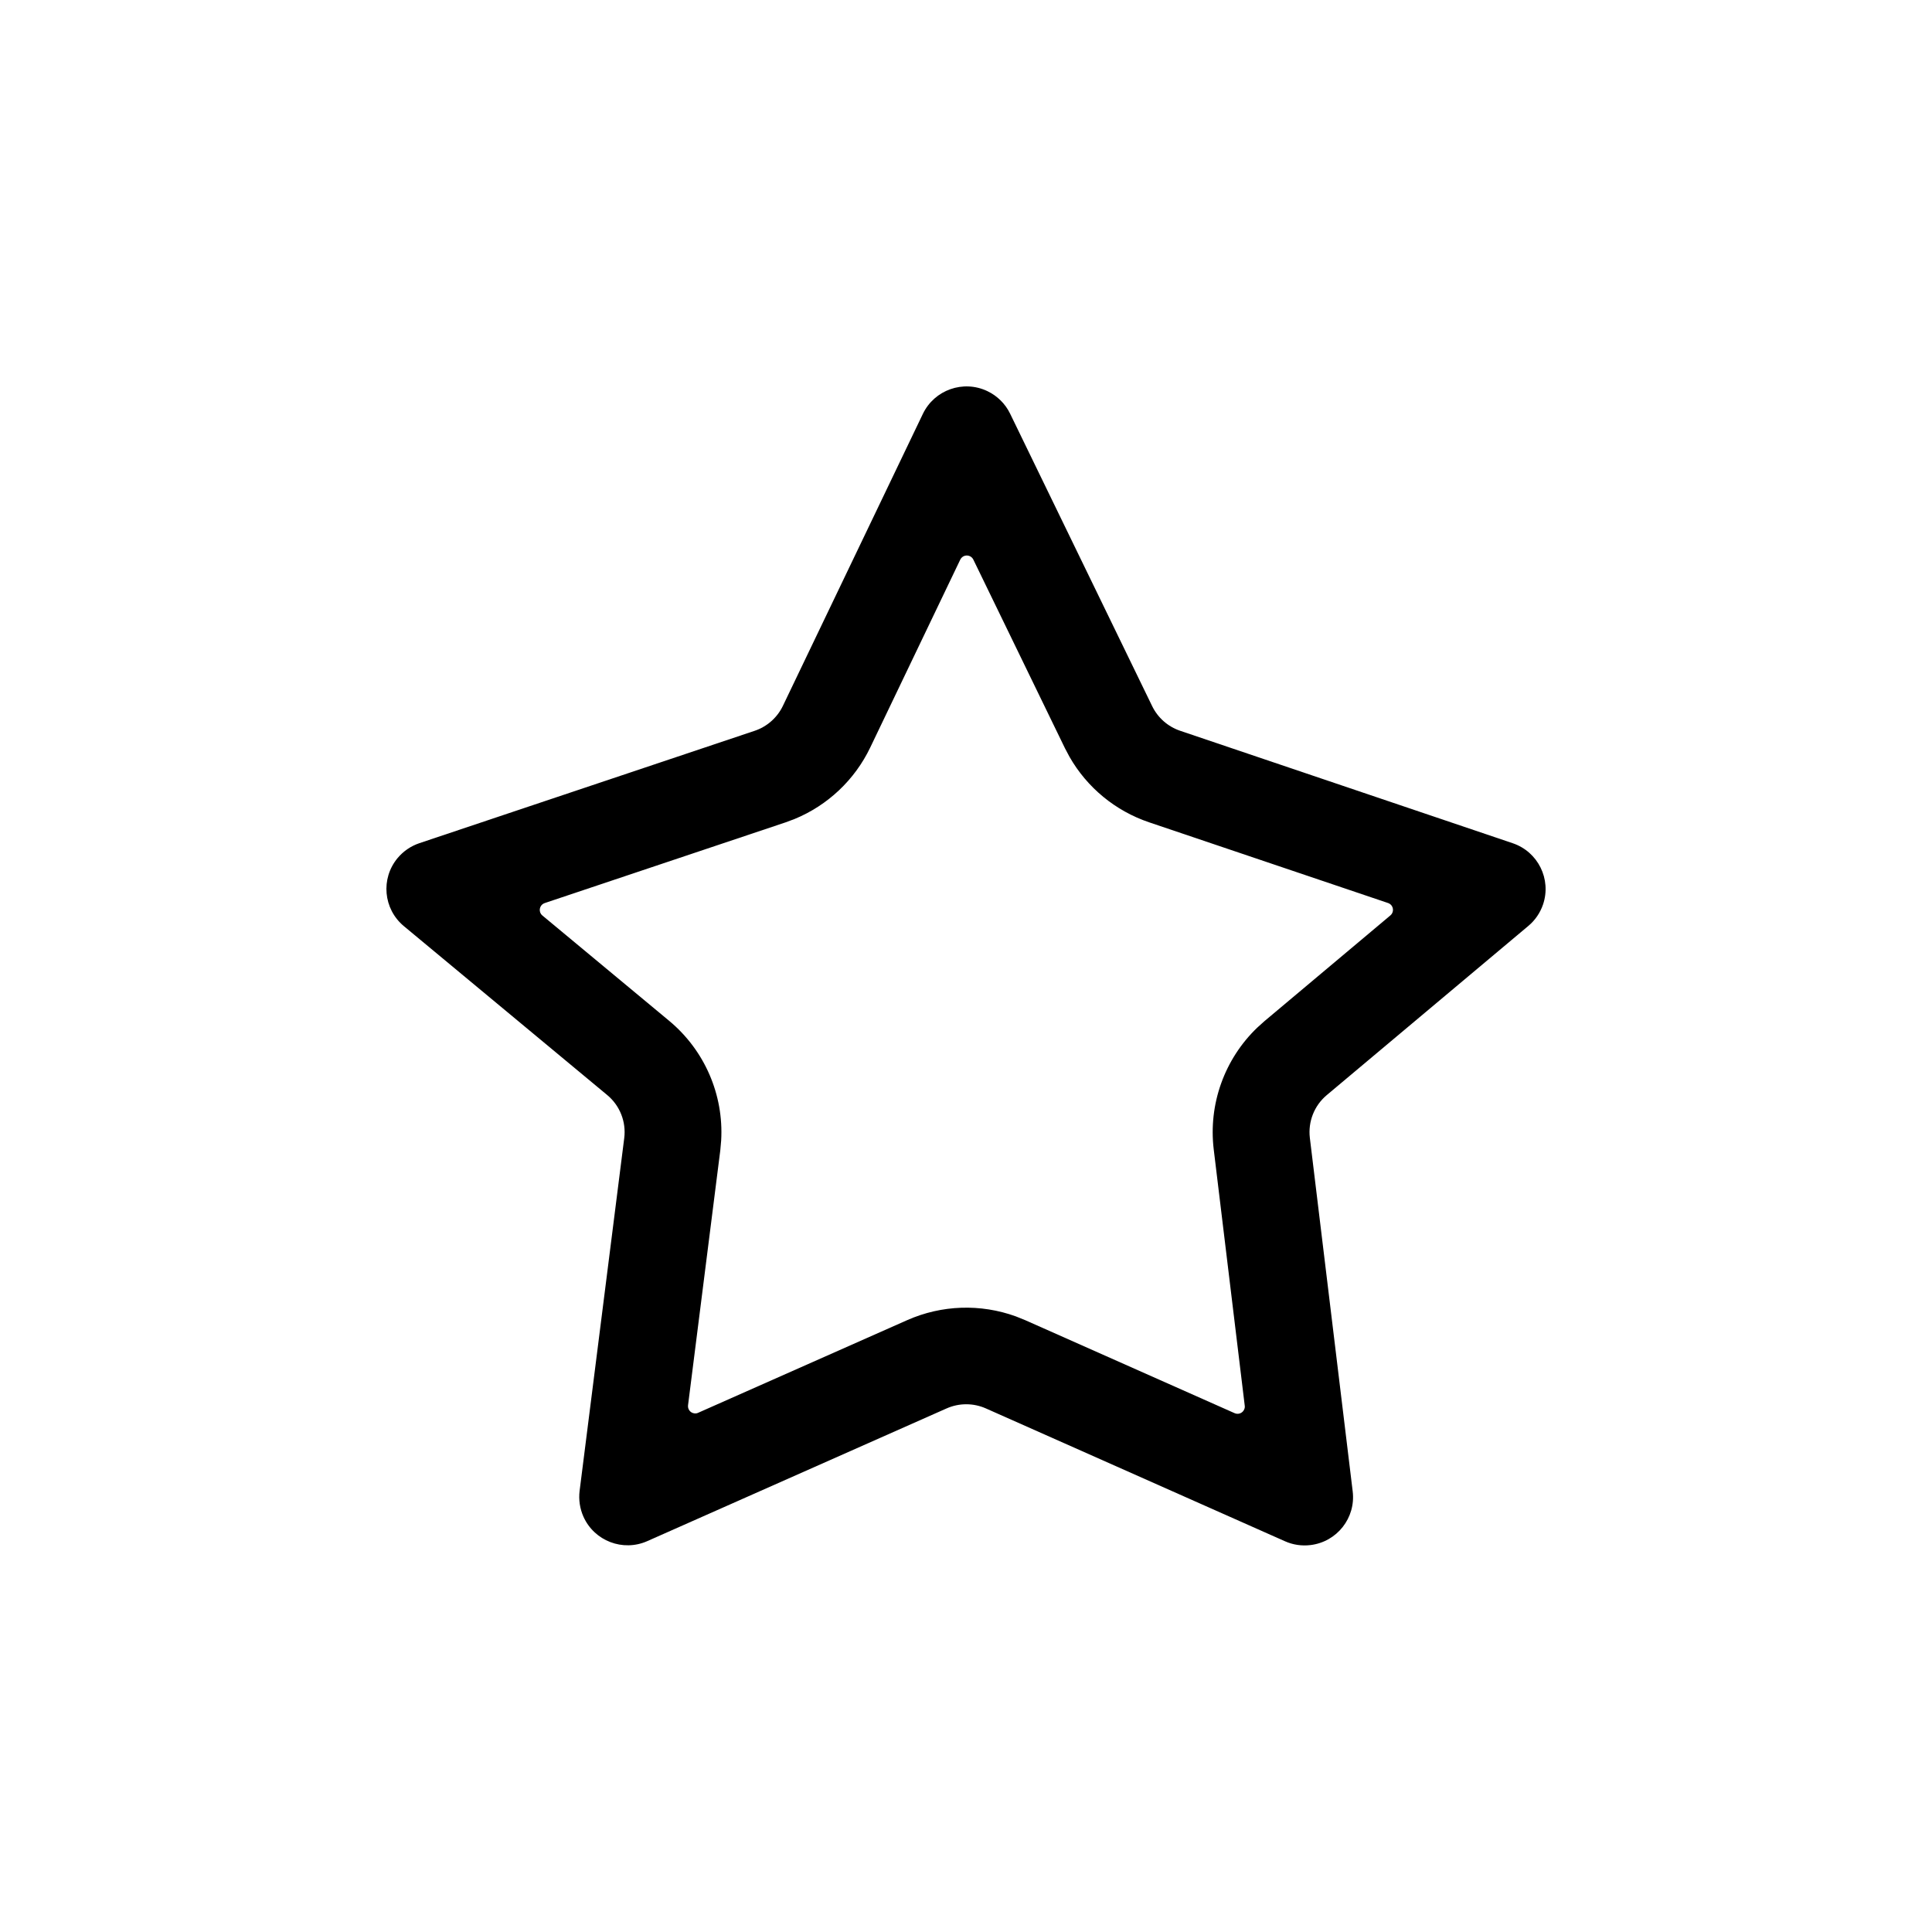 <svg width="40" height="40" viewBox="0 0 40 40" fill="none" xmlns="http://www.w3.org/2000/svg">
<path d="M20.443 8.098C20.648 8.196 20.814 8.36 20.913 8.564L23.854 14.619C23.971 14.86 24.18 15.044 24.434 15.13L31.319 17.458C31.843 17.635 32.124 18.203 31.947 18.726C31.888 18.899 31.783 19.053 31.643 19.17L27.469 22.673C27.21 22.89 27.079 23.223 27.119 23.558L28.006 30.877C28.073 31.425 27.681 31.923 27.132 31.989C26.952 32.011 26.769 31.984 26.604 31.91L20.412 29.16C20.153 29.045 19.857 29.045 19.598 29.16L13.402 31.907C12.896 32.132 12.304 31.904 12.079 31.4C12.005 31.233 11.978 31.049 12 30.868L12.924 23.564C12.967 23.226 12.834 22.889 12.571 22.671L8.361 19.174C7.936 18.82 7.878 18.19 8.232 17.765C8.351 17.623 8.507 17.516 8.683 17.457L15.623 15.131C15.88 15.045 16.092 14.858 16.209 14.614L19.107 8.569C19.346 8.071 19.944 7.86 20.443 8.098ZM19.881 11.587L18.017 15.477C17.695 16.148 17.136 16.674 16.452 16.956L16.262 17.027L11.278 18.697C11.199 18.723 11.157 18.808 11.183 18.887C11.192 18.913 11.208 18.937 11.229 18.954L13.853 21.134C14.589 21.745 14.986 22.666 14.931 23.612L14.913 23.815L14.245 29.095C14.235 29.177 14.293 29.252 14.375 29.262C14.403 29.266 14.43 29.262 14.455 29.25L18.783 27.332C19.497 27.016 20.302 26.99 21.031 27.254L21.227 27.333L25.561 29.258C25.637 29.292 25.726 29.258 25.759 29.182C25.771 29.157 25.775 29.13 25.771 29.103L25.129 23.798C25.016 22.86 25.352 21.927 26.029 21.277L26.179 21.142L28.786 18.953C28.85 18.9 28.858 18.805 28.805 18.741C28.787 18.721 28.764 18.705 28.738 18.696L23.791 17.025C23.091 16.788 22.506 16.305 22.143 15.669L22.049 15.492L20.152 11.586C20.116 11.511 20.026 11.48 19.951 11.516C19.921 11.531 19.896 11.556 19.881 11.587Z" fill="black"/>
</svg>
